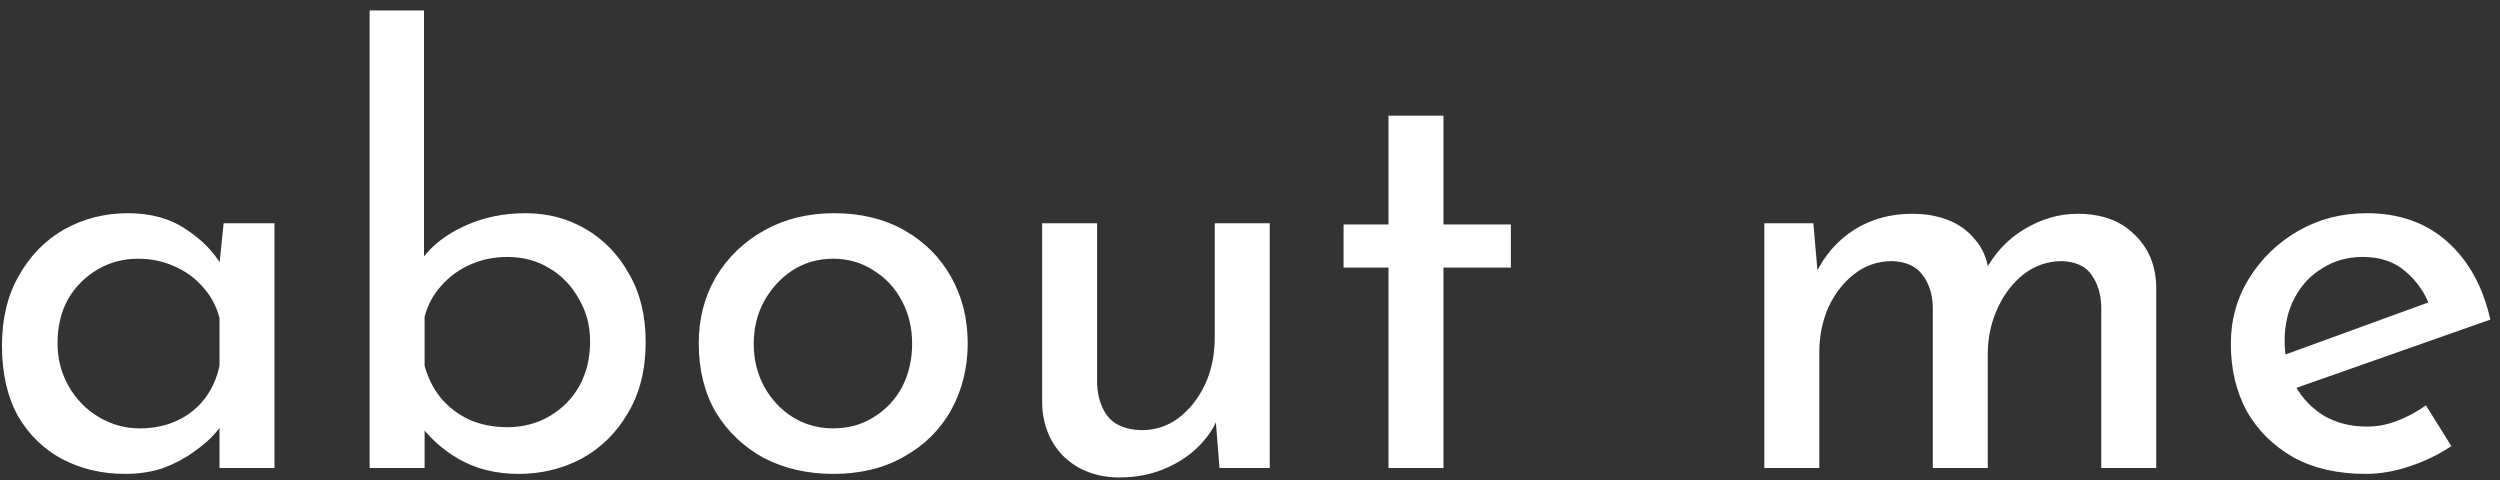 <svg width="203" height="39" viewBox="0 0 203 39" fill="none" xmlns="http://www.w3.org/2000/svg">
<rect x="0" y="0" width="203" height="39" fill="#333333" stroke="none"/>
<path d="M10.144 38.48C8.288 38.48 6.592 38.08 5.056 37.28C3.552 36.48 2.352 35.312 1.456 33.776C0.592 32.208 0.16 30.304 0.16 28.064C0.16 25.856 0.624 23.952 1.552 22.352C2.48 20.72 3.712 19.472 5.248 18.608C6.816 17.744 8.528 17.312 10.384 17.312C12.24 17.312 13.808 17.744 15.088 18.608C16.368 19.44 17.344 20.432 18.016 21.584L17.728 22.352L18.16 18.128H22.288V38H17.824V32.816L18.304 33.968C18.176 34.288 17.888 34.704 17.44 35.216C17.024 35.696 16.448 36.192 15.712 36.704C15.008 37.216 14.192 37.648 13.264 38C12.336 38.32 11.296 38.48 10.144 38.48ZM11.344 34.784C12.464 34.784 13.472 34.576 14.368 34.16C15.264 33.744 16 33.168 16.576 32.432C17.184 31.664 17.6 30.752 17.824 29.696V25.808C17.568 24.848 17.12 24.016 16.48 23.312C15.84 22.576 15.072 22.016 14.176 21.632C13.28 21.216 12.288 21.008 11.2 21.008C10.016 21.008 8.928 21.296 7.936 21.872C6.944 22.448 6.144 23.248 5.536 24.272C4.96 25.296 4.672 26.496 4.672 27.872C4.672 29.152 4.976 30.32 5.584 31.376C6.192 32.432 7.008 33.264 8.032 33.872C9.056 34.48 10.16 34.784 11.344 34.784ZM42.109 38.48C40.285 38.48 38.669 38.08 37.261 37.28C35.885 36.48 34.781 35.472 33.949 34.256L34.477 32.864V38H30.013V0.848H34.429V22.688L34.285 21.008C35.085 19.92 36.221 19.04 37.693 18.368C39.197 17.664 40.861 17.312 42.685 17.312C44.477 17.312 46.109 17.744 47.581 18.608C49.053 19.472 50.221 20.688 51.085 22.256C51.981 23.792 52.429 25.632 52.429 27.776C52.429 30.016 51.949 31.936 50.989 33.536C50.061 35.136 48.813 36.368 47.245 37.232C45.677 38.064 43.965 38.48 42.109 38.48ZM41.197 34.688C42.477 34.688 43.629 34.384 44.653 33.776C45.677 33.168 46.477 32.352 47.053 31.328C47.629 30.272 47.917 29.072 47.917 27.728C47.917 26.448 47.613 25.296 47.005 24.272C46.429 23.216 45.629 22.384 44.605 21.776C43.613 21.168 42.477 20.864 41.197 20.864C40.109 20.864 39.101 21.072 38.173 21.488C37.245 21.904 36.461 22.48 35.821 23.216C35.181 23.92 34.733 24.752 34.477 25.712V29.696C34.733 30.656 35.165 31.52 35.773 32.288C36.381 33.024 37.149 33.616 38.077 34.064C39.005 34.48 40.045 34.688 41.197 34.688ZM56.738 27.872C56.738 25.888 57.202 24.096 58.13 22.496C59.09 20.896 60.402 19.632 62.066 18.704C63.73 17.776 65.618 17.312 67.73 17.312C69.906 17.312 71.81 17.776 73.442 18.704C75.074 19.632 76.338 20.896 77.234 22.496C78.13 24.096 78.578 25.888 78.578 27.872C78.578 29.856 78.13 31.664 77.234 33.296C76.338 34.896 75.058 36.16 73.394 37.088C71.762 38.016 69.858 38.48 67.682 38.48C65.57 38.48 63.682 38.048 62.018 37.184C60.386 36.288 59.09 35.056 58.13 33.488C57.202 31.888 56.738 30.016 56.738 27.872ZM61.202 27.92C61.202 29.2 61.49 30.368 62.066 31.424C62.642 32.448 63.41 33.264 64.37 33.872C65.362 34.48 66.45 34.784 67.634 34.784C68.882 34.784 69.986 34.48 70.946 33.872C71.938 33.264 72.706 32.448 73.25 31.424C73.794 30.368 74.066 29.2 74.066 27.92C74.066 26.64 73.794 25.488 73.25 24.464C72.706 23.408 71.938 22.576 70.946 21.968C69.986 21.328 68.882 21.008 67.634 21.008C66.418 21.008 65.314 21.328 64.322 21.968C63.362 22.608 62.594 23.456 62.018 24.512C61.474 25.536 61.202 26.672 61.202 27.92ZM90.91 38.768C89.118 38.768 87.63 38.224 86.446 37.136C85.294 36.016 84.686 34.576 84.622 32.816V18.128H89.086V31.232C89.15 32.32 89.454 33.2 89.998 33.872C90.574 34.544 91.47 34.896 92.686 34.928C93.806 34.928 94.798 34.608 95.662 33.968C96.558 33.296 97.278 32.4 97.822 31.28C98.366 30.128 98.638 28.832 98.638 27.392V18.128H103.102V38H99.022L98.638 33.104L98.878 33.968C98.494 34.896 97.902 35.728 97.102 36.464C96.334 37.168 95.422 37.728 94.366 38.144C93.31 38.56 92.158 38.768 90.91 38.768ZM112.746 9.392H117.21V18.224H122.682V21.728H117.21V38H112.746V21.728H109.098V18.224H112.746V9.392ZM147.247 18.128L147.631 22.592L147.439 22.208C148.175 20.704 149.215 19.52 150.559 18.656C151.935 17.792 153.503 17.36 155.263 17.36C156.383 17.36 157.375 17.536 158.239 17.888C159.103 18.24 159.807 18.752 160.351 19.424C160.927 20.064 161.295 20.864 161.455 21.824L161.215 21.968C161.983 20.528 163.039 19.408 164.383 18.608C165.759 17.776 167.199 17.36 168.703 17.36C170.655 17.36 172.191 17.92 173.311 19.04C174.463 20.128 175.055 21.552 175.087 23.312V38H170.623V24.896C170.591 23.872 170.335 23.024 169.855 22.352C169.407 21.648 168.607 21.264 167.455 21.2C166.303 21.2 165.263 21.552 164.335 22.256C163.439 22.96 162.735 23.872 162.223 24.992C161.711 26.08 161.439 27.264 161.407 28.544V38H156.943V24.896C156.911 23.872 156.639 23.024 156.127 22.352C155.647 21.648 154.831 21.264 153.679 21.2C152.495 21.2 151.455 21.552 150.559 22.256C149.663 22.96 148.959 23.872 148.447 24.992C147.967 26.112 147.727 27.312 147.727 28.592V38H143.263V18.128H147.247ZM192.088 38.48C189.816 38.48 187.864 38.032 186.232 37.136C184.6 36.208 183.336 34.96 182.44 33.392C181.576 31.792 181.144 29.968 181.144 27.92C181.144 25.968 181.64 24.192 182.632 22.592C183.624 20.992 184.952 19.712 186.616 18.752C188.28 17.792 190.136 17.312 192.184 17.312C194.808 17.312 196.984 18.08 198.712 19.616C200.44 21.152 201.608 23.264 202.216 25.952L185.848 31.712L184.792 29.072L198.232 24.176L197.272 24.8C196.888 23.744 196.248 22.832 195.352 22.064C194.456 21.264 193.288 20.864 191.848 20.864C190.632 20.864 189.544 21.168 188.584 21.776C187.624 22.352 186.872 23.152 186.328 24.176C185.784 25.2 185.512 26.368 185.512 27.68C185.512 29.056 185.8 30.272 186.376 31.328C186.952 32.352 187.736 33.168 188.728 33.776C189.752 34.352 190.904 34.64 192.184 34.64C193.048 34.64 193.88 34.48 194.68 34.16C195.512 33.84 196.28 33.424 196.984 32.912L199.048 36.224C198.056 36.896 196.936 37.44 195.688 37.856C194.472 38.272 193.272 38.48 192.088 38.48Z" fill="white"/>
</svg>
